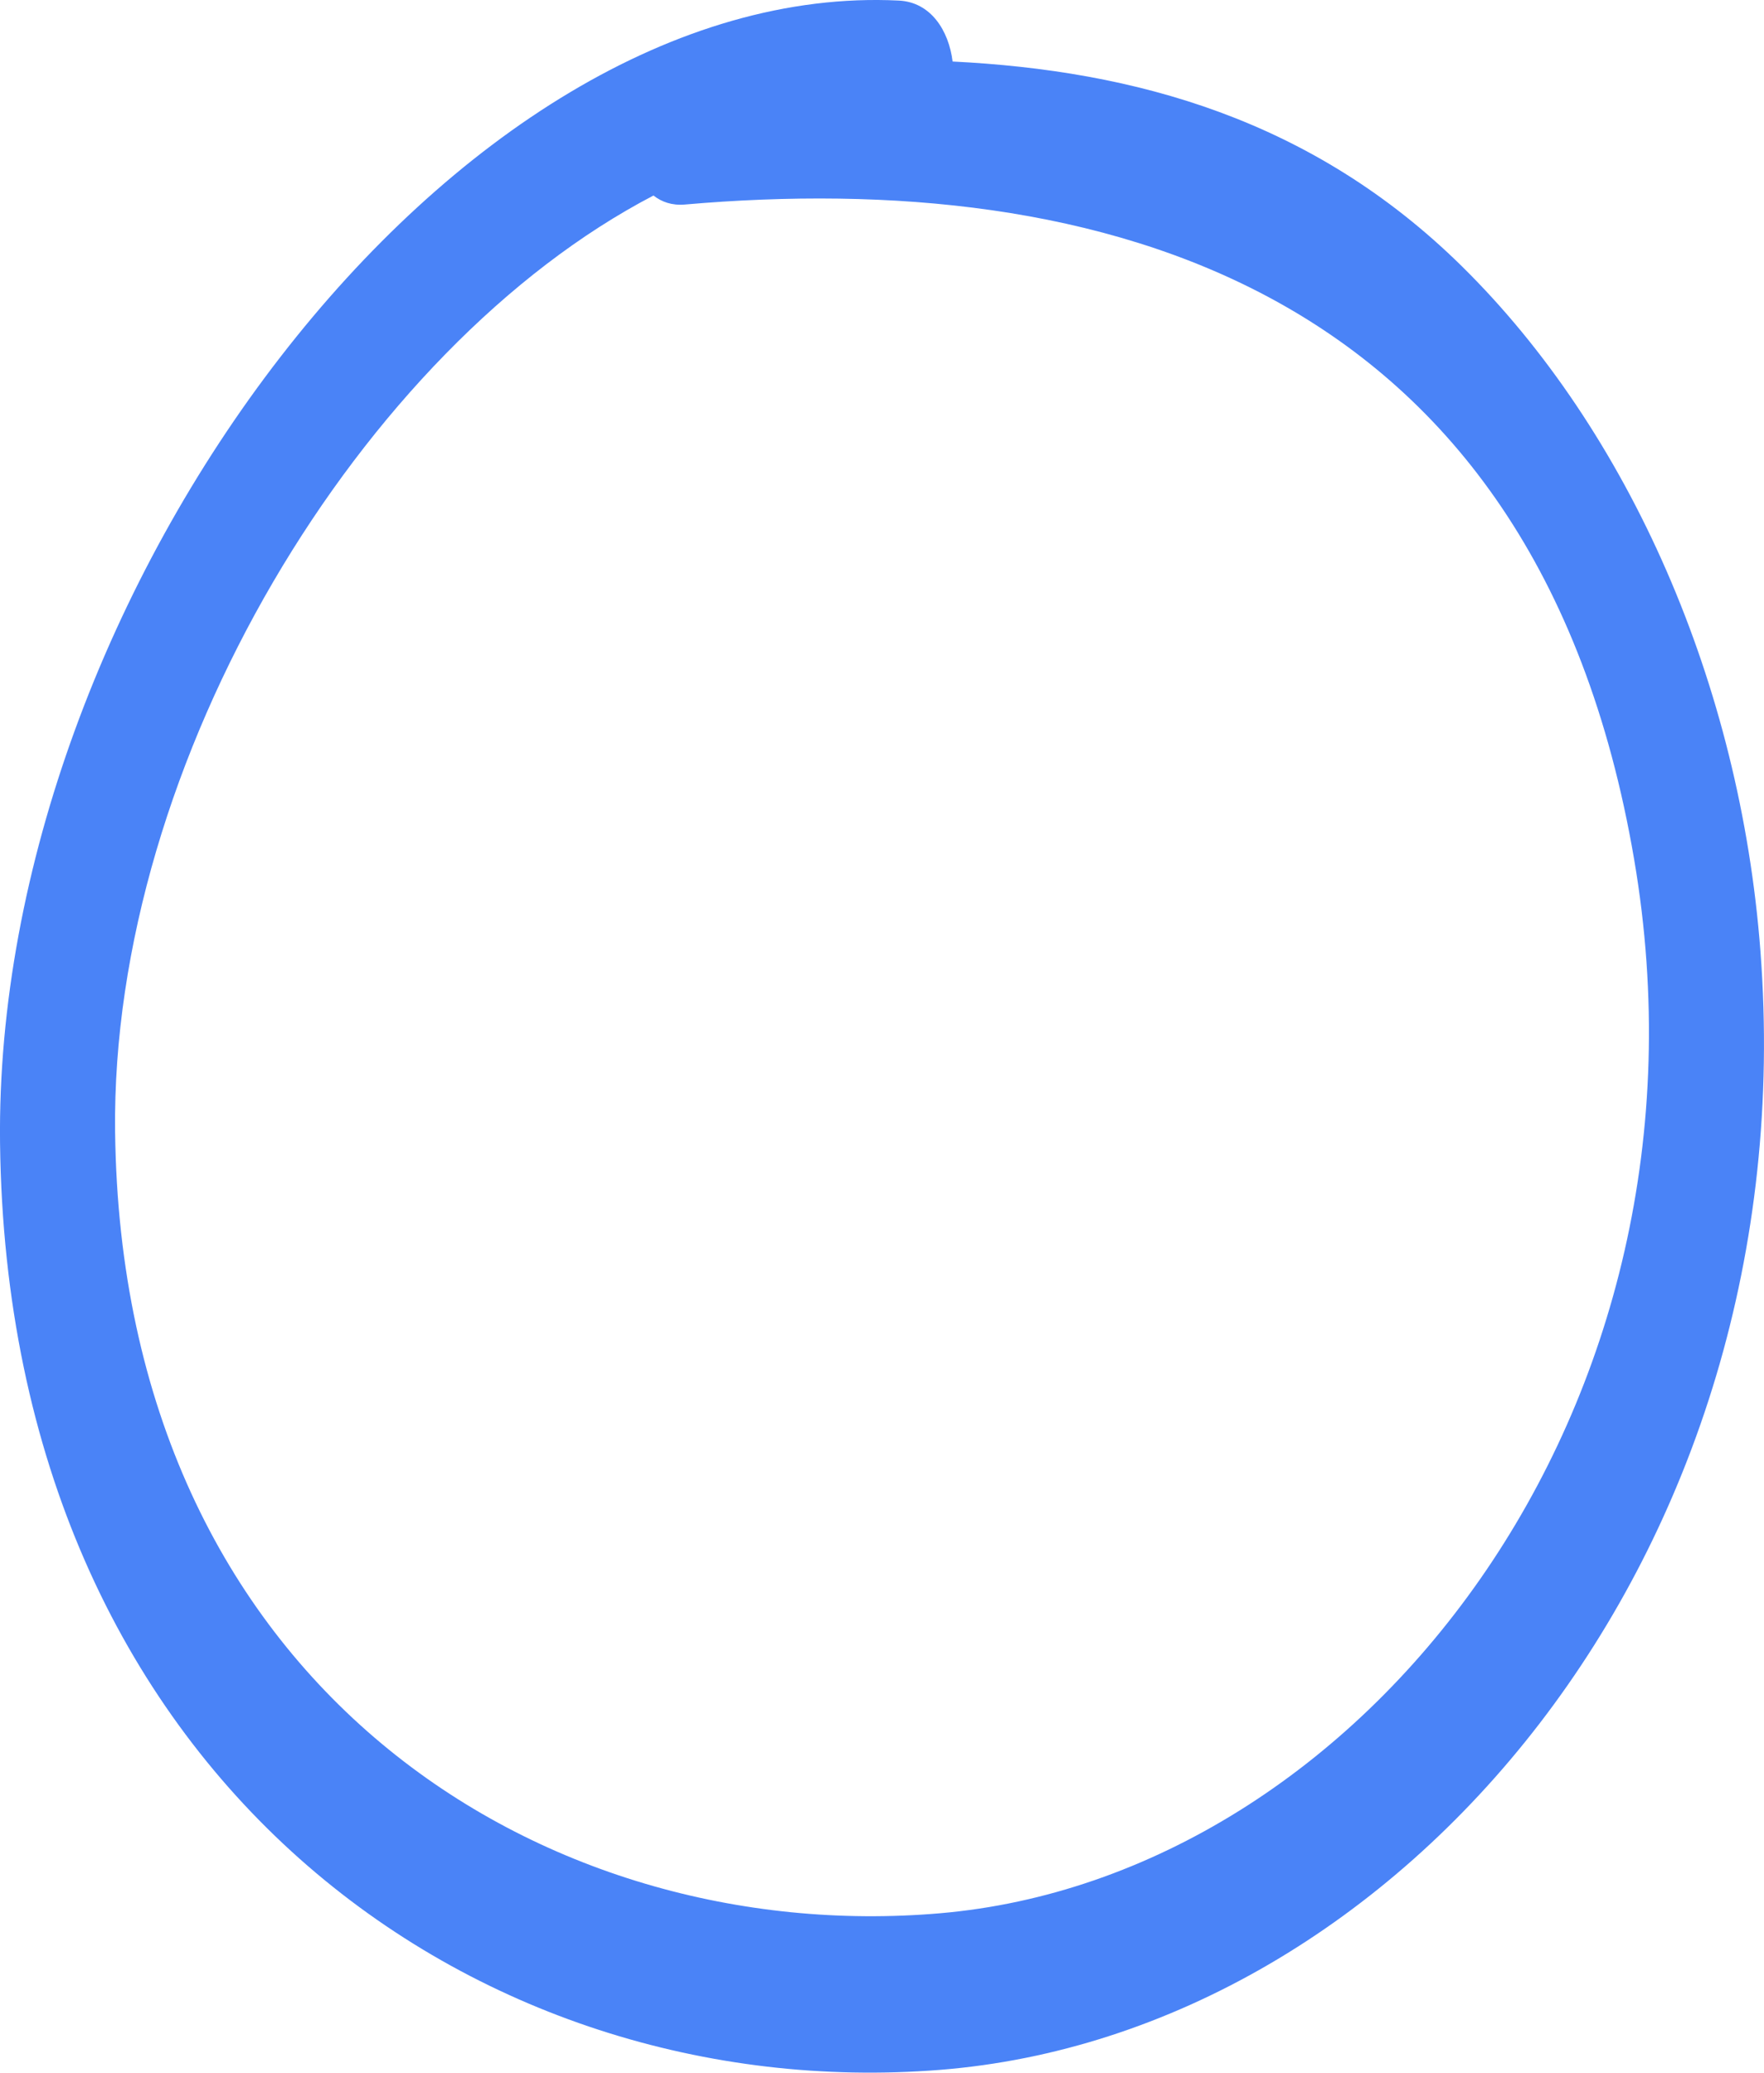 <svg width="40px" height="47px" viewBox="0 0 40 47" version="1.1" xmlns="http://www.w3.org/2000/svg" xmlns:xlink="http://www.w3.org/1999/xlink">
    <!-- Generator: Sketch 64 (93537) - https://sketch.com -->
    <title>Fill 1</title>
    <desc>Created with Sketch.</desc>
    <g id="Components" stroke="none" stroke-width="1" fill="none" fill-rule="evenodd">
        <path d="M21.313,43.386 C12.33,44.158 2.76,38.255 2.61,25.663 C2.509,17.276 8.196,7.885 14.818,4.434 C15.005,4.581 15.24,4.663 15.53,4.638 C24.806,3.829 34.812,6.333 37.056,19.491 C39.182,31.959 30.868,42.565 21.313,43.386 M39.919,21.567 C39.46,15.521 36.95,9.78 33.145,6.034 C29.758,2.699 25.73,1.6 21.601,1.395 C21.514,0.693 21.108,0.049 20.383,0.013 C10.3,-0.489 -0.146,13.441 0.001,25.918 C0.172,40.333 10.826,47.769 21.313,46.937 C31.732,46.11 40.961,35.264 39.919,21.567" id="Fill-1" fill="#4A83F7"></path>
    </g>
</svg>